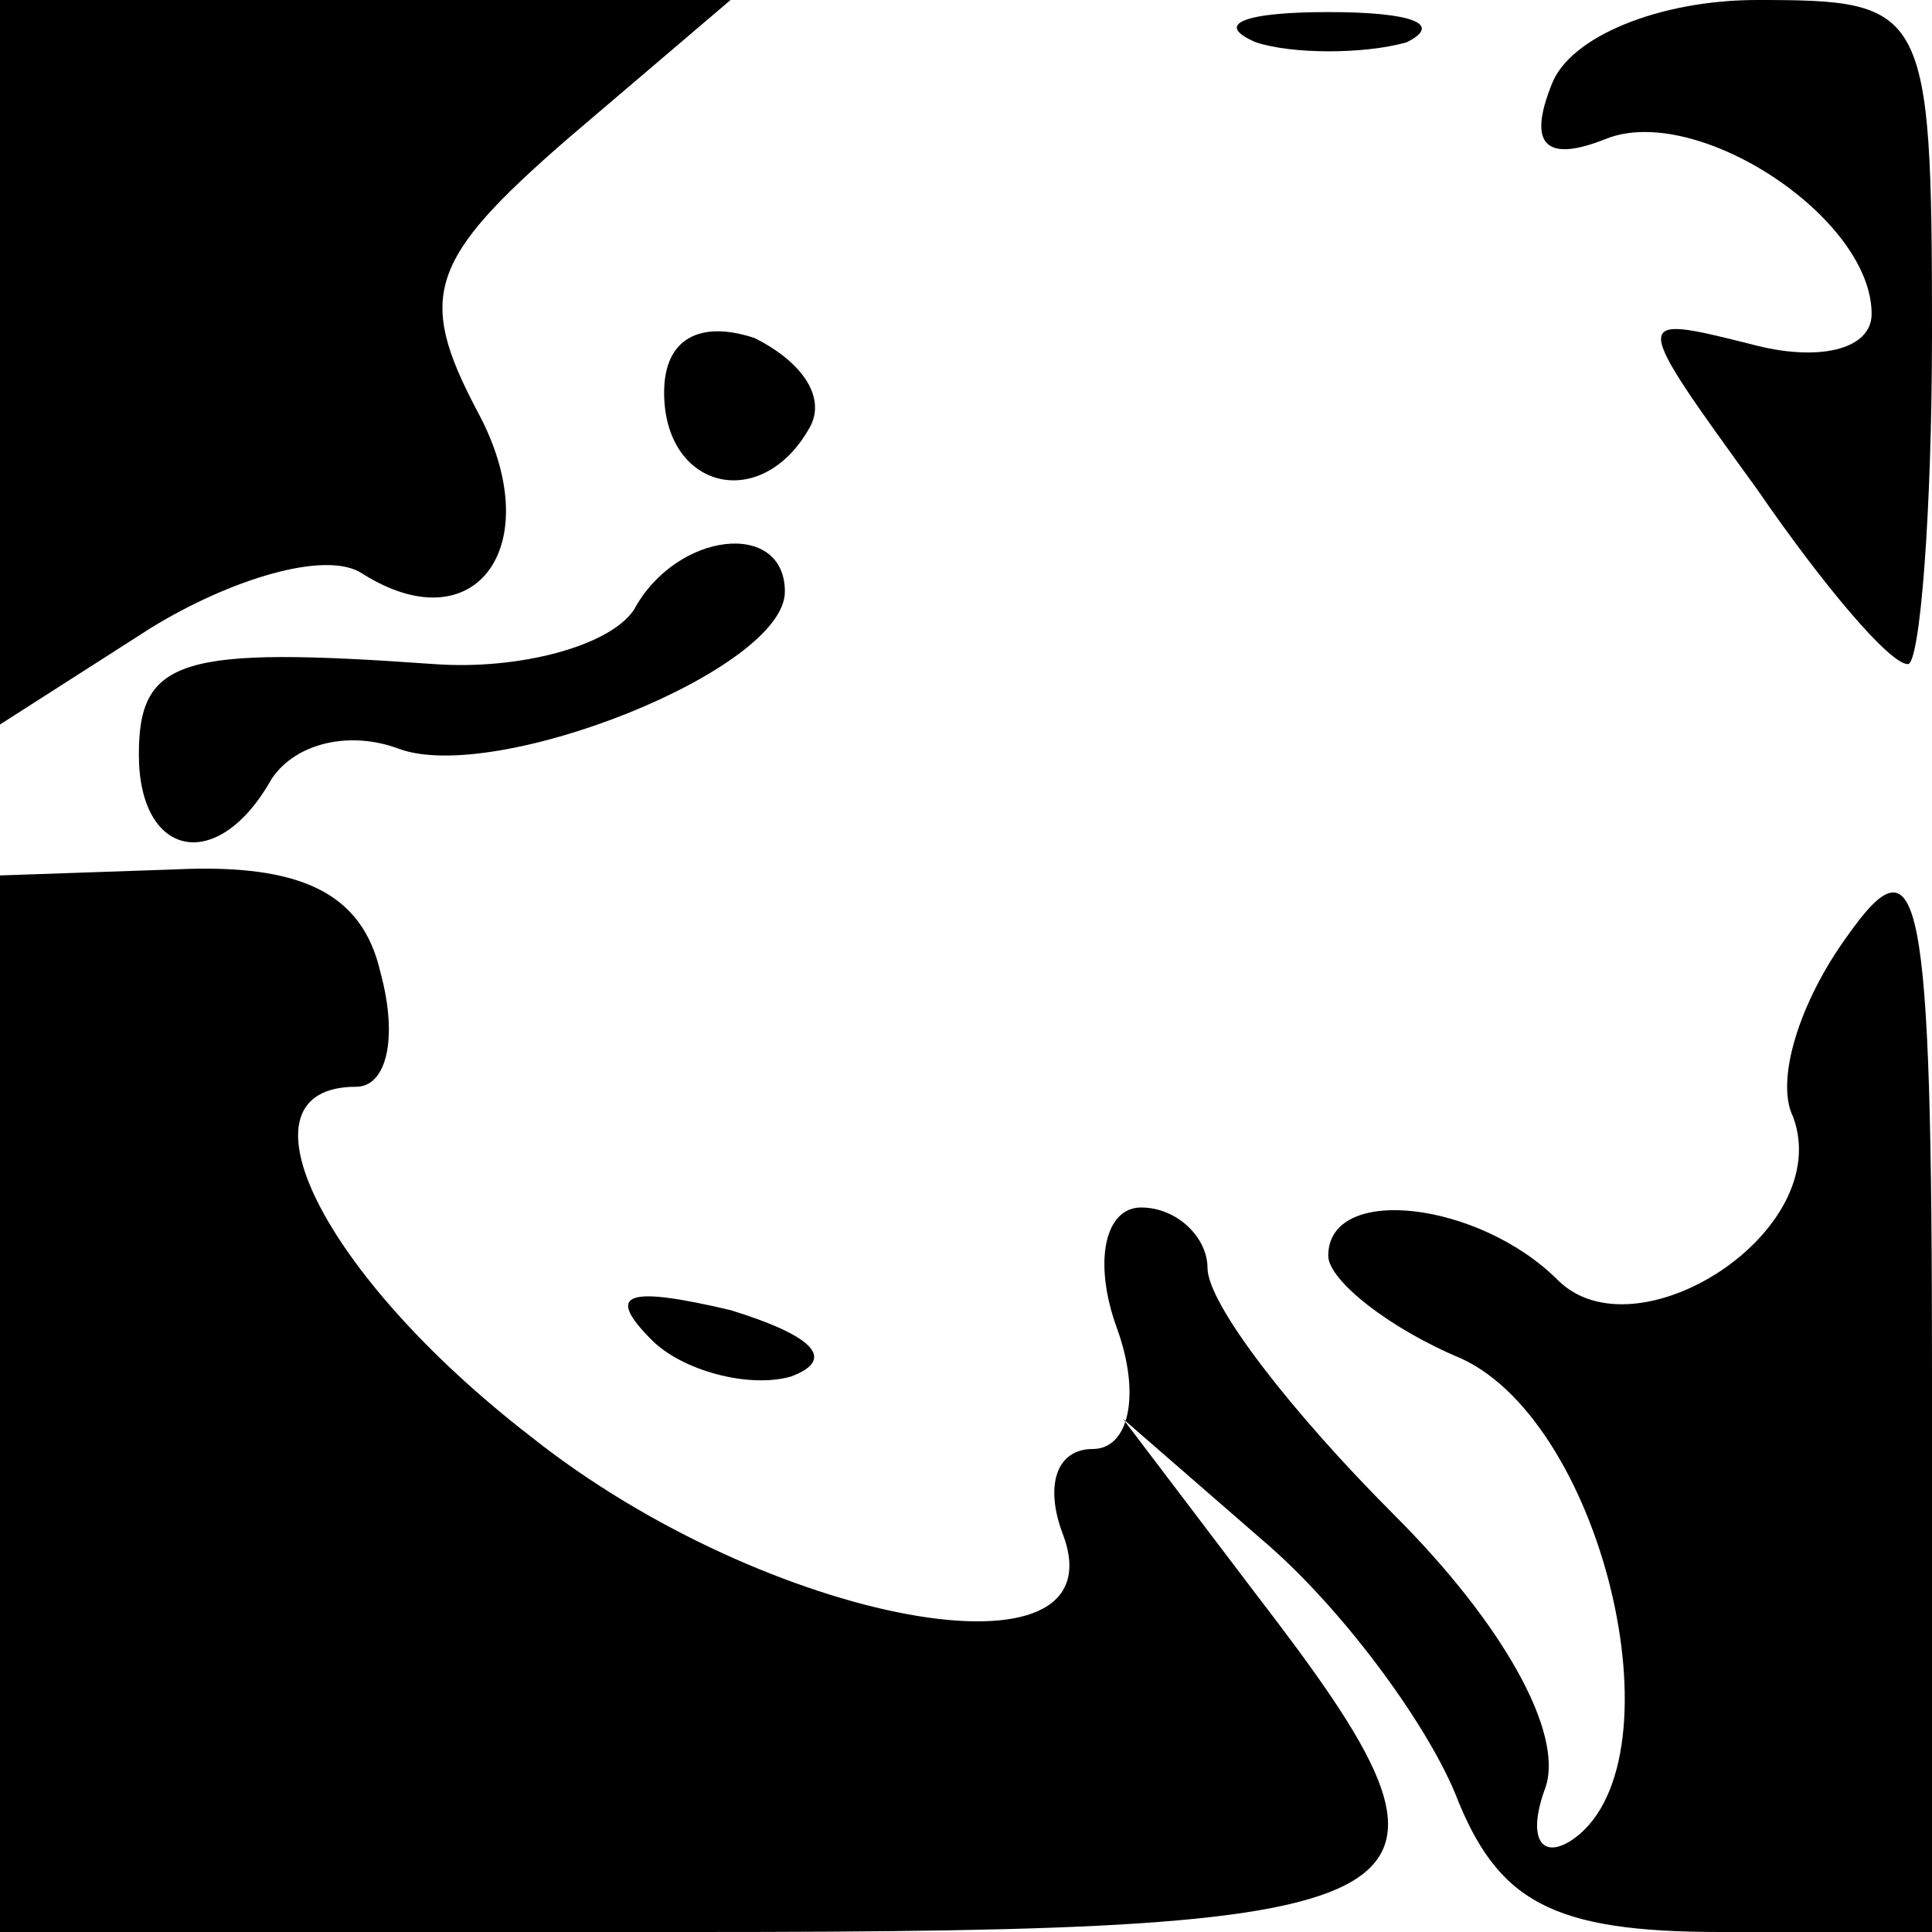 <?xml version="1.0" standalone="no"?>
<!DOCTYPE svg PUBLIC "-//W3C//DTD SVG 20010904//EN"
 "http://www.w3.org/TR/2001/REC-SVG-20010904/DTD/svg10.dtd">
<svg version="1.0" xmlns="http://www.w3.org/2000/svg"
 width="32pt" height="32pt" viewBox="0 0 32 32"
 preserveAspectRatio="xMidYMid meet">
<g transform="translate(0,32) scale(0.1,-0.1)"
fill="#000000" stroke="none">
<path fill="#000000" stroke="none" d="M0 260 l0 -60 25 16 c13 8 29 13 35 9
19 -12 31 5 19 27 -10 19 -8 25 15 45 l27 23 -60 0 -61 0 0 -60z"/>
<path fill="#000000" stroke="none" d="M208 313 c6 -2 18 -2 25 0 6 3 1 5 -13
5 -14 0 -19 -2 -12 -5z"/>
<path fill="#000000" stroke="none" d="M257 306 c-4 -10 -1 -13 9 -9 15 6 44
-13 44 -29 0 -6 -9 -8 -20 -5 -20 5 -20 5 1 -24 11 -16 22 -29 25 -29 2 0 4
25 4 55 0 54 -1 55 -29 55 -16 0 -31 -6 -34 -14z"/>
<path fill="#000000" stroke="none" d="M110 255 c0 -16 16 -20 24 -6 3 5 -1
11 -9 15 -9 3 -15 0 -15 -9z"/>
<path fill="#000000" stroke="none" d="M105 219 c-4 -6 -19 -10 -33 -9 -42 3
-49 1 -49 -15 0 -17 13 -20 22 -4 4 6 13 8 21 5 16 -6 64 13 64 26 0 12 -18
10 -25 -3z"/>
<path fill="#000000" stroke="none" d="M0 88 l0 -88 115 0 c127 0 133 4 93 56
l-22 29 23 -20 c13 -11 27 -30 32 -42 7 -18 16 -23 44 -23 l35 0 0 92 c0 81
-2 90 -14 73 -8 -11 -12 -24 -9 -30 7 -19 -26 -40 -39 -27 -13 13 -38 16 -38
4 0 -4 10 -12 22 -17 24 -11 37 -68 18 -80 -5 -3 -7 1 -4 9 3 9 -7 27 -25 45
-17 17 -31 35 -31 41 0 5 -5 10 -11 10 -6 0 -8 -9 -4 -20 4 -11 2 -20 -4 -20
-6 0 -8 -6 -5 -14 10 -26 -49 -15 -88 16 -35 27 -50 58 -29 58 5 0 7 8 4 19
-3 13 -13 18 -34 17 l-29 -1 0 -87z"/>
<path fill="#000000" stroke="none" d="M108 98 c5 -5 16 -8 23 -6 8 3 3 7 -10
11 -17 4 -21 3 -13 -5z"/>
</g>
</svg>
